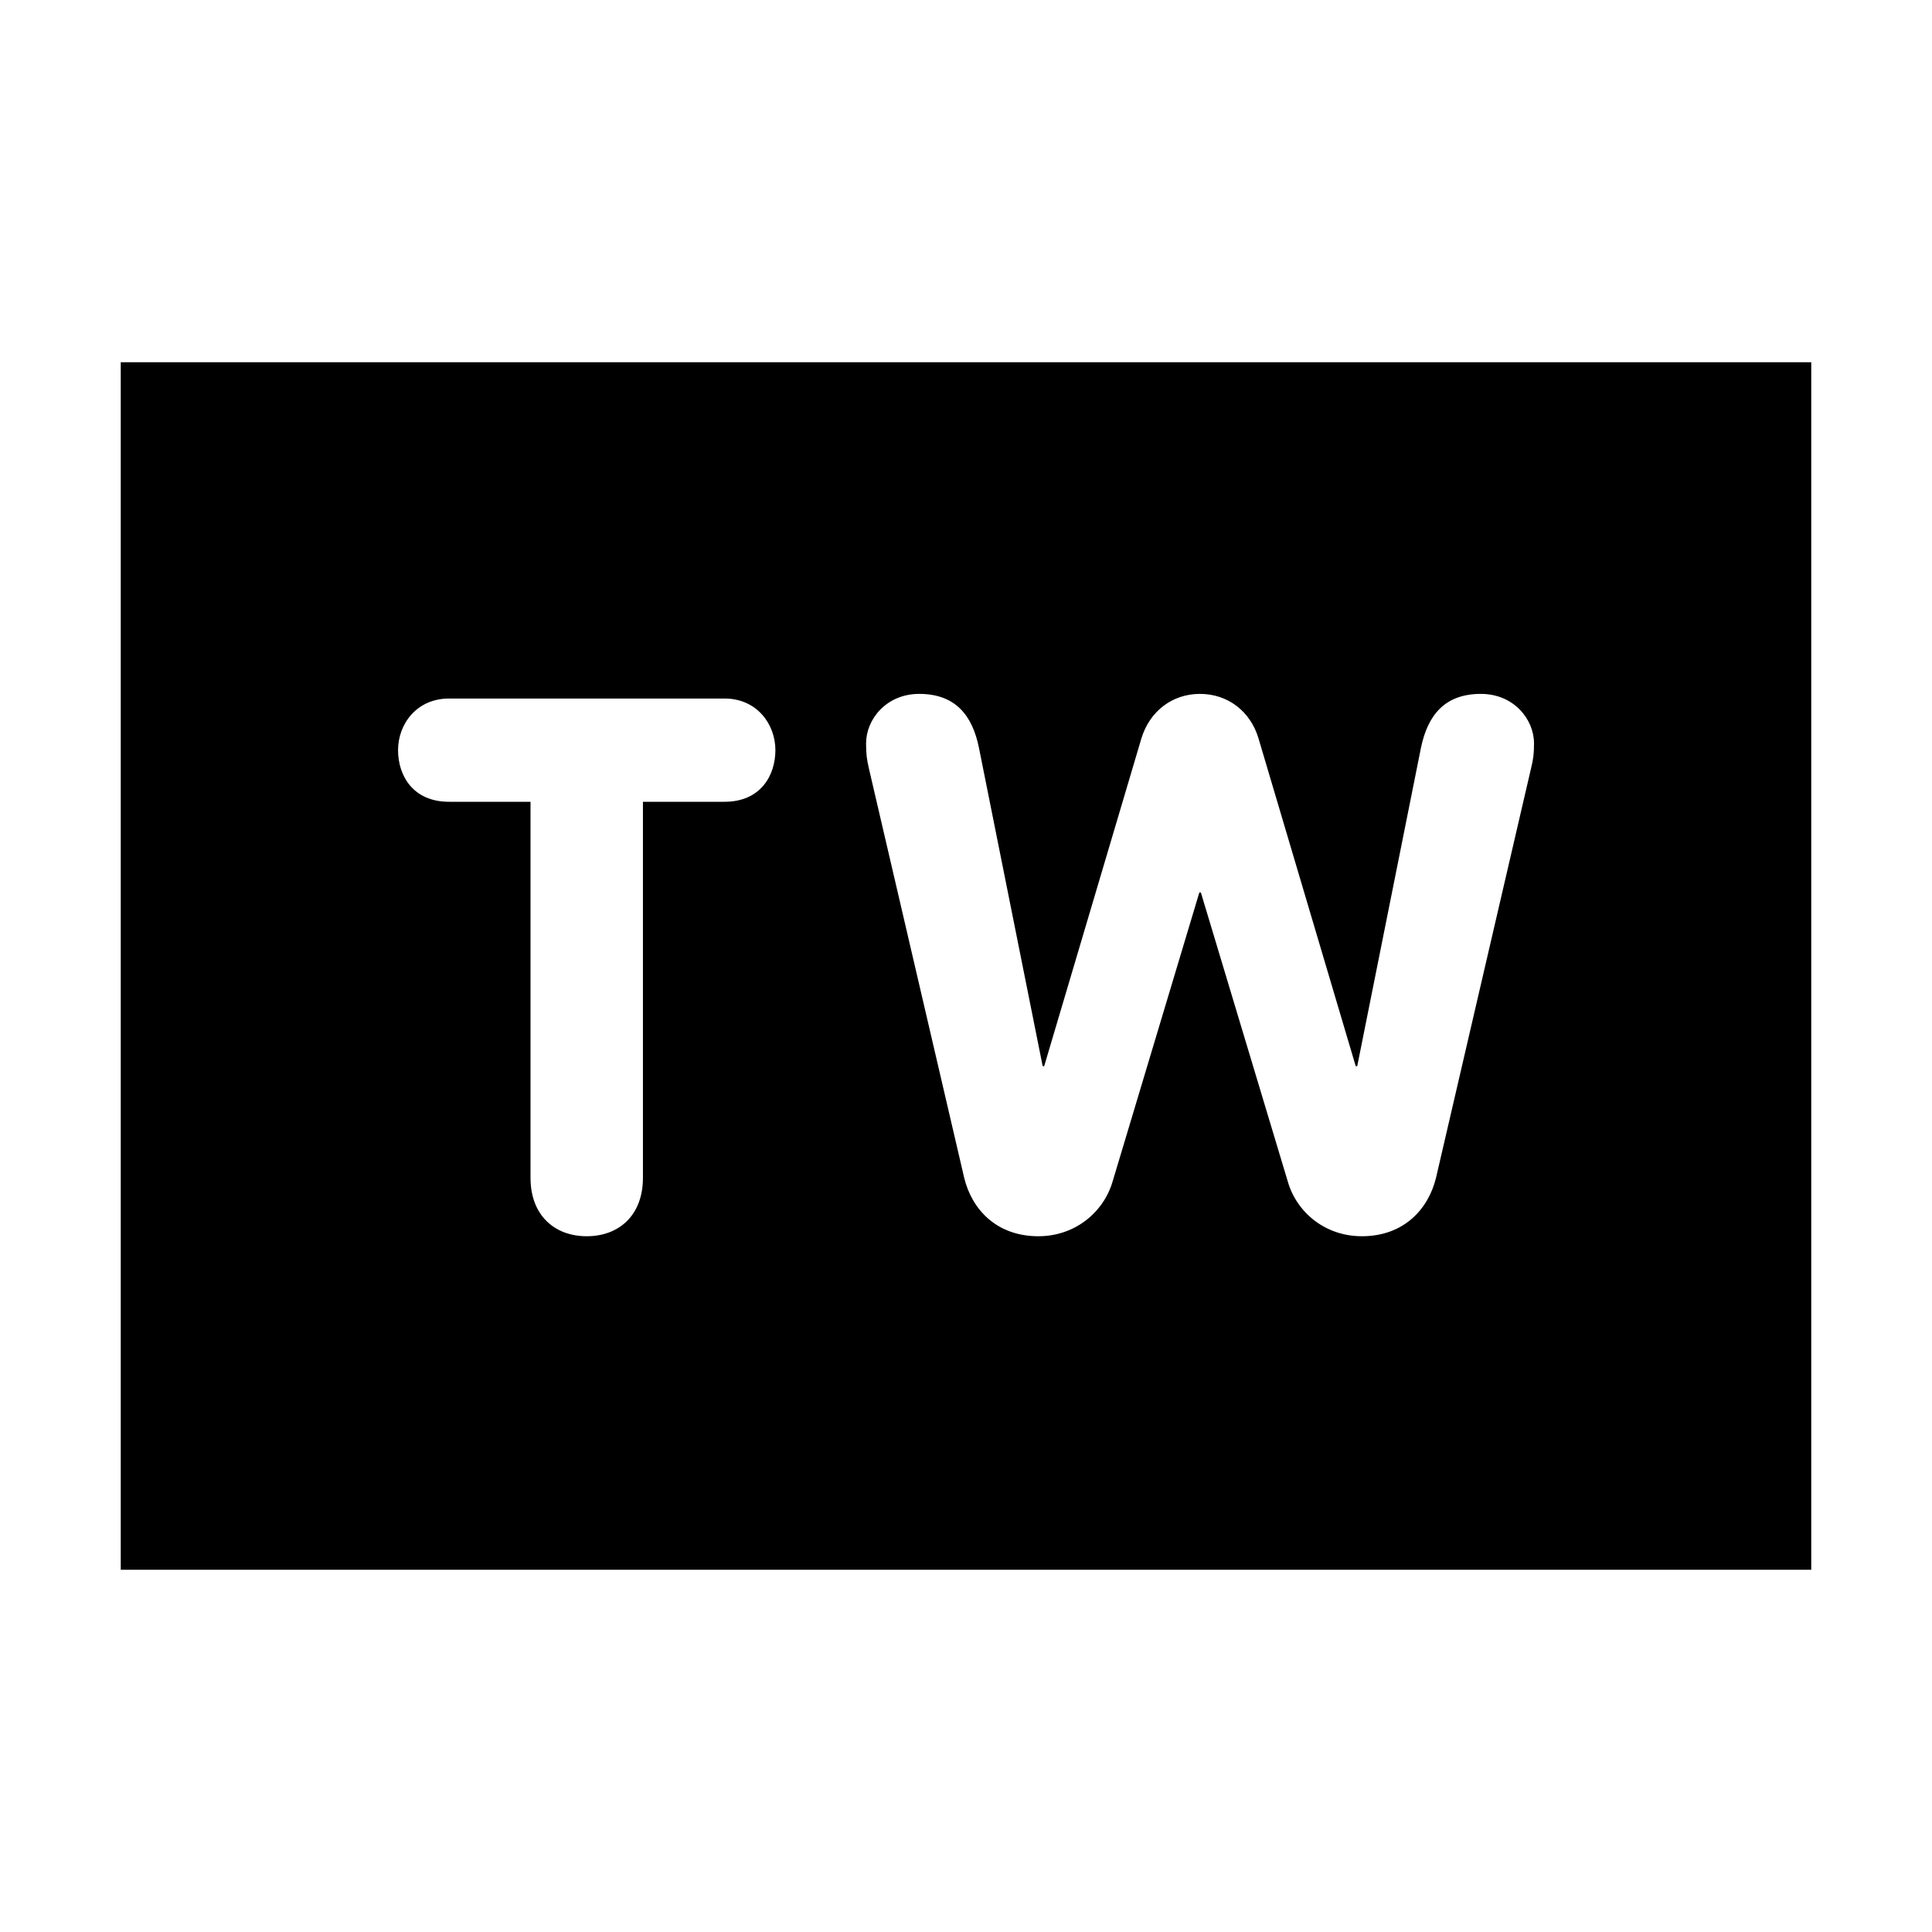<?xml version="1.0" encoding="UTF-8"?>
<svg width="32" height="32" xmlns="http://www.w3.org/2000/svg">
  <path d="M2,6 V26 H30 V6 H2ZM8.787,13.28h-1.35c-0.596,0 -0.844,-0.433 -0.844,-0.855c0,-0.433 0.309,-0.855 0.844,-0.855h4.565c0.532,0 0.841,0.422 0.841,0.855c0,0.422 -0.248,0.855 -0.841,0.855h-1.353v6.228c0,0.622 -0.397,0.968 -0.931,0.968c-0.532,0 -0.931,-0.346 -0.931,-0.968zM8.787,13.28z M14.393,12.734c-0.037,-0.16 -0.048,-0.248 -0.048,-0.422c0,-0.397 0.335,-0.819 0.88,-0.819c0.594,0 0.88,0.349 0.99,0.895l1.055,5.271h0.025l1.612,-5.435c0.138,-0.444 0.509,-0.731 0.968,-0.731c0.461,0 0.833,0.287 0.968,0.731l1.612,5.435h0.025l1.055,-5.271c0.113,-0.546 0.397,-0.895 0.993,-0.895c0.546,0 0.88,0.422 0.88,0.819c0,0.174 -0.011,0.262 -0.051,0.422l-1.572,6.774c-0.127,0.52 -0.534,0.968 -1.229,0.968c-0.608,0 -1.08,-0.397 -1.226,-0.906l-1.44,-4.788h-0.025l-1.437,4.788c-0.149,0.509 -0.622,0.906 -1.229,0.906c-0.695,0 -1.103,-0.447 -1.229,-0.968zM14.393,12.734z" />
</svg>